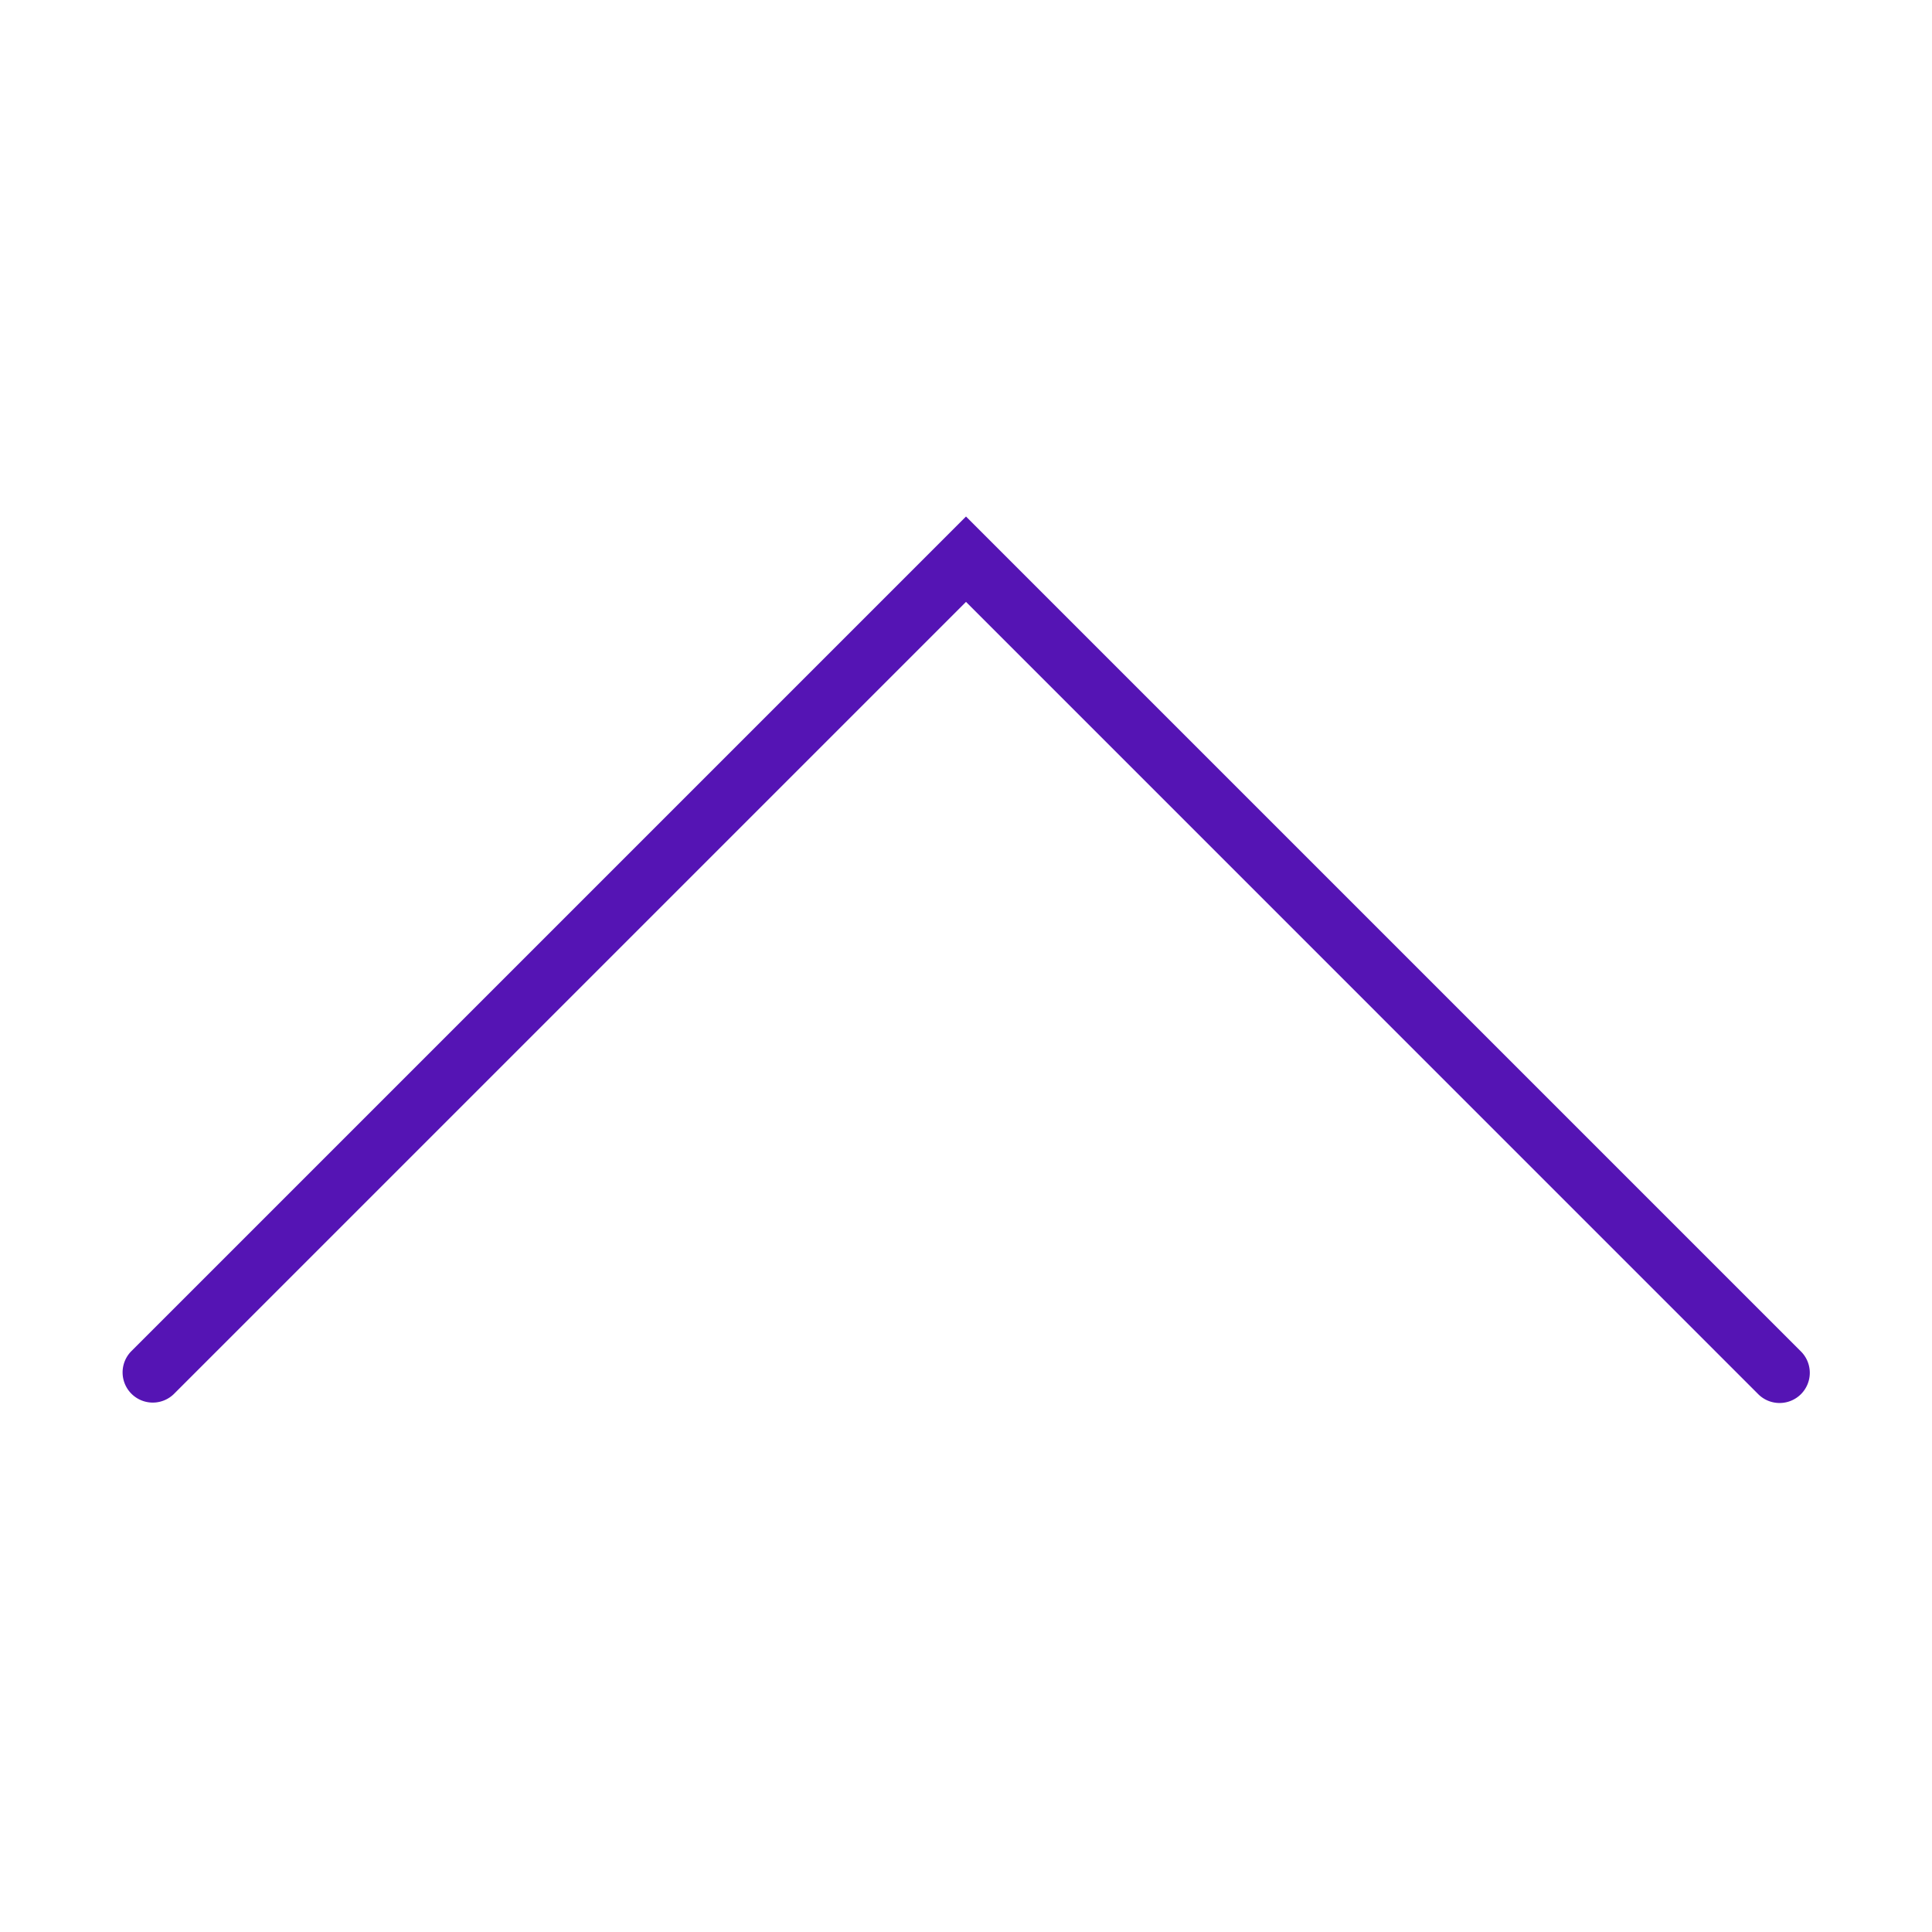 <svg id="Icons" xmlns="http://www.w3.org/2000/svg" viewBox="0 0 32 32"><defs><style>.cls-1{fill:#5514b4;}</style></defs><path class="cls-1" d="M29.476,23.238a.498.498,0,0,1-.354-.146L16,9.969,2.878,23.091a.5.5,0,0,1-.707-.707L16,8.555l13.829,13.829a.5.5,0,0,1-.354.854Z"/></svg>